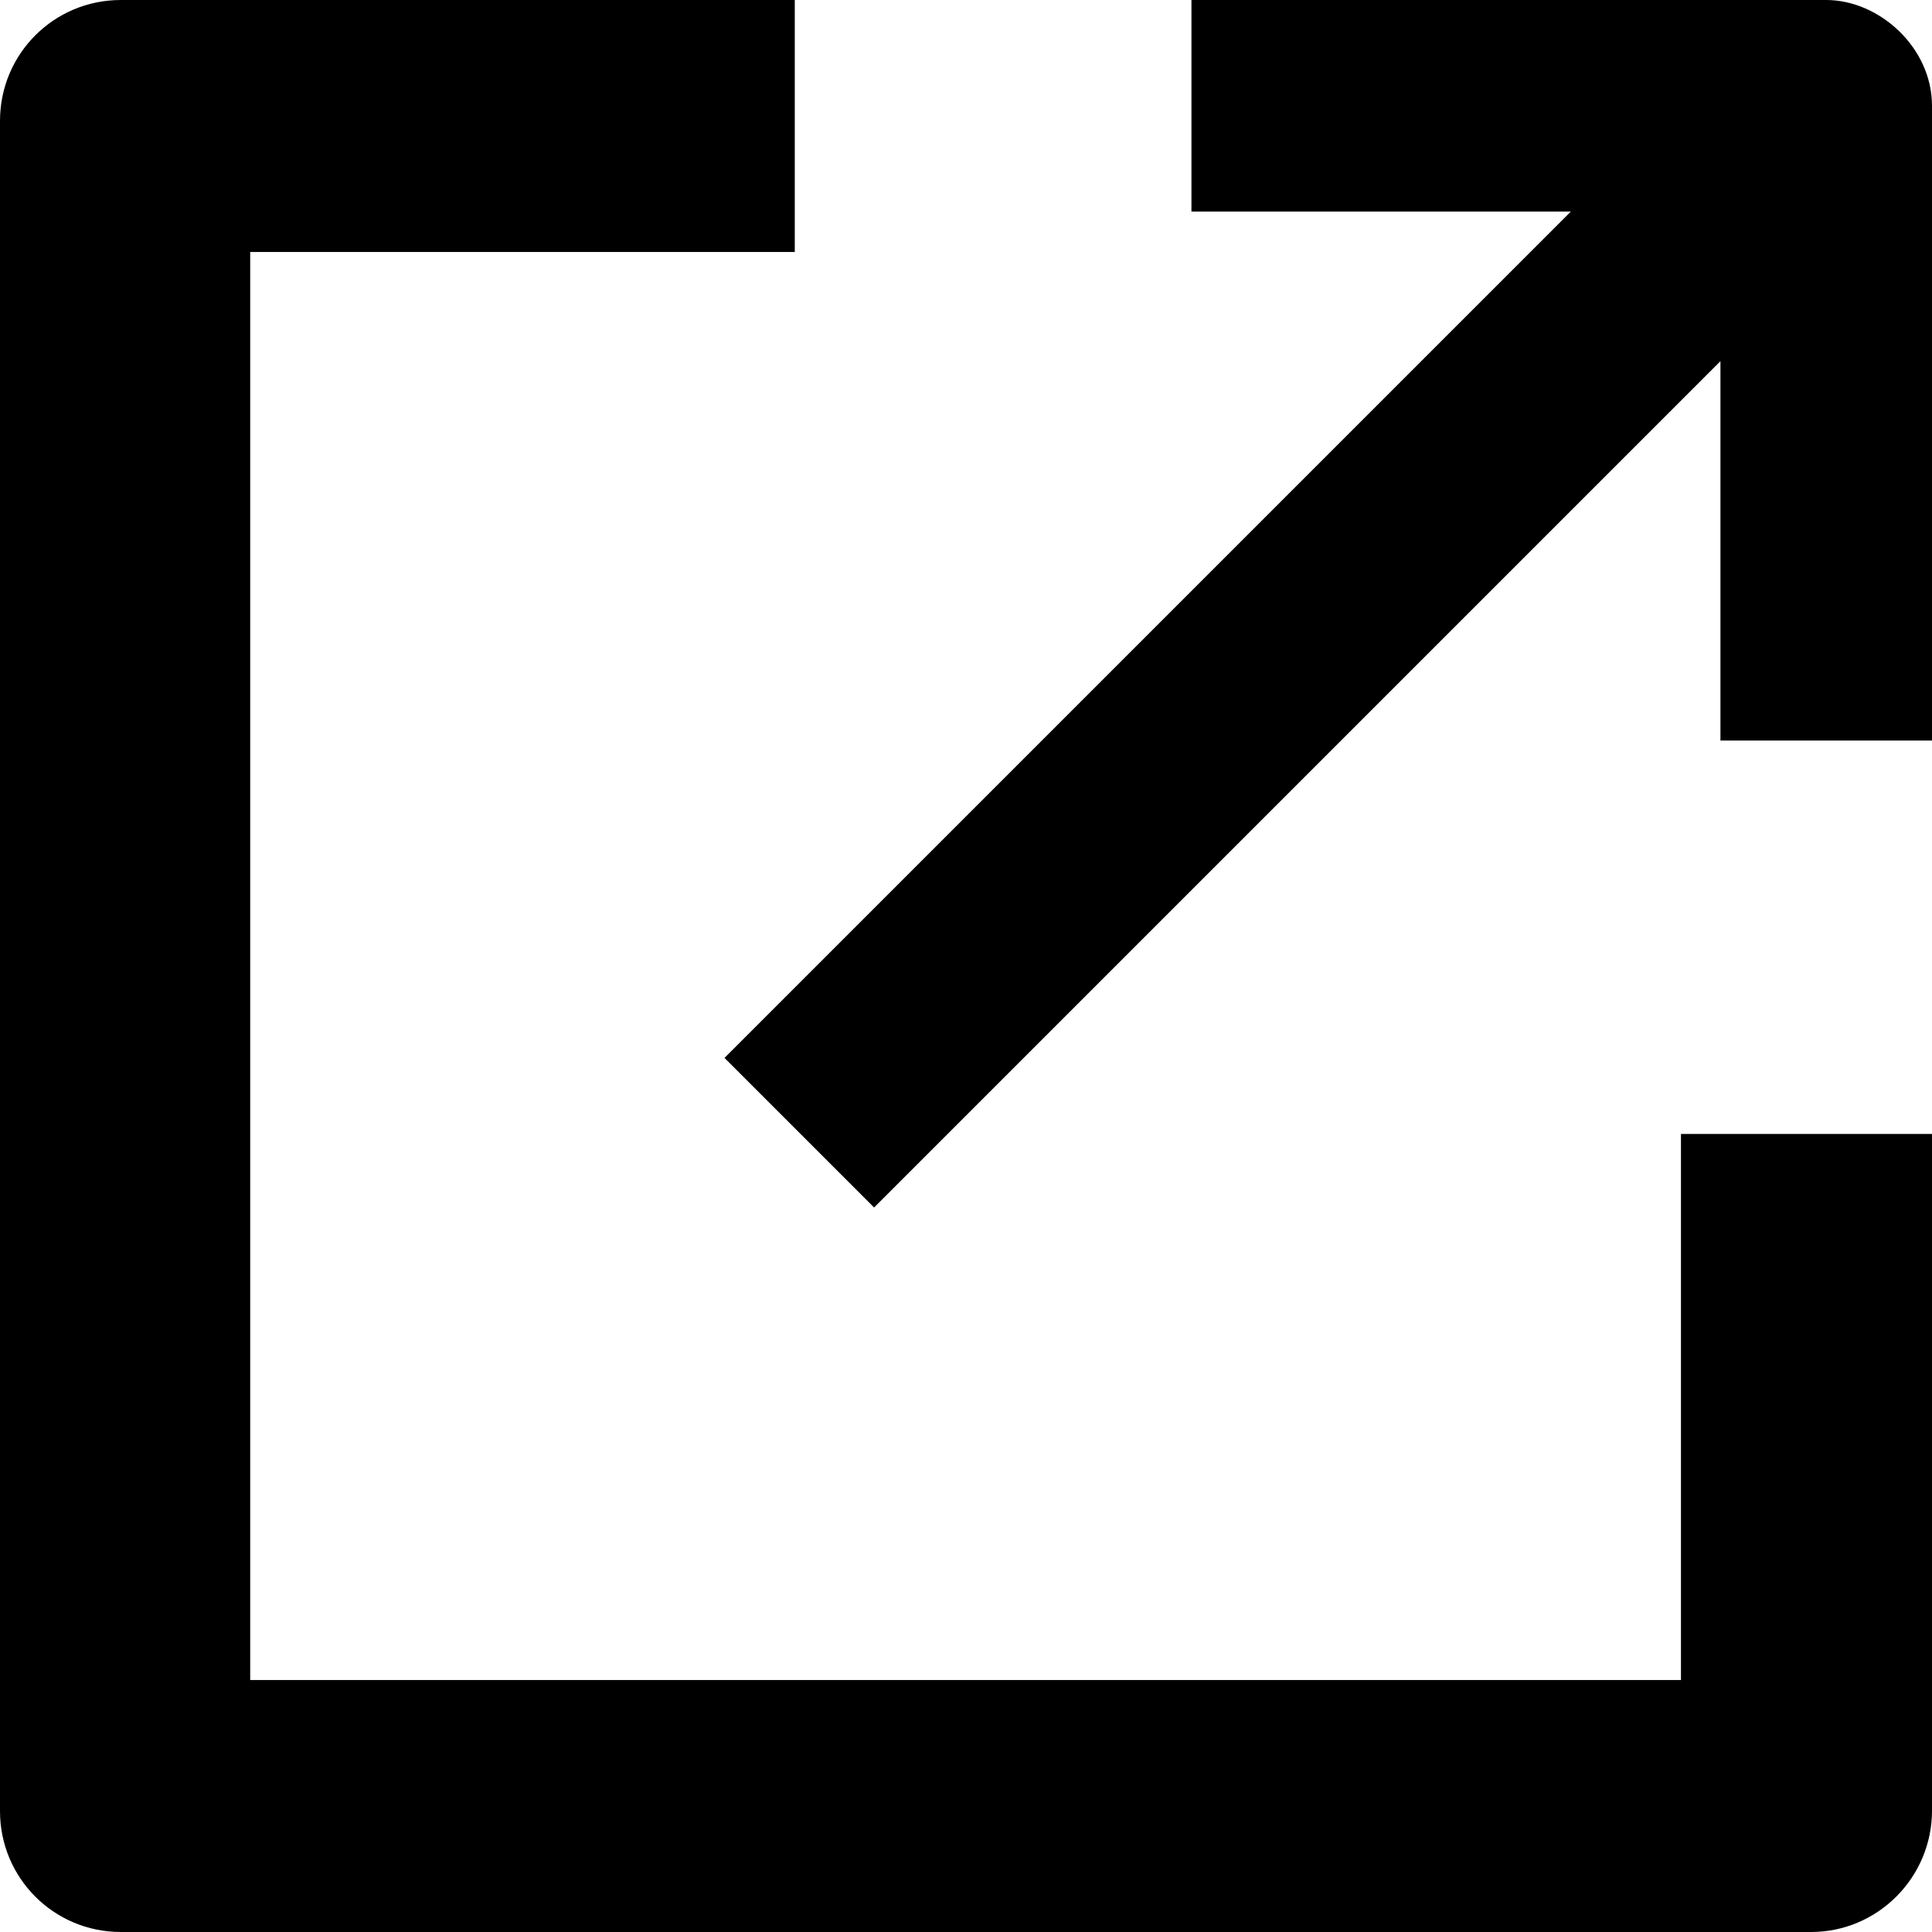 <?xml version="1.0" encoding="utf-8"?>
<!-- Generated by IcoMoon.io -->
<!DOCTYPE svg PUBLIC "-//W3C//DTD SVG 1.1//EN" "http://www.w3.org/Graphics/SVG/1.1/DTD/svg11.dtd">
<svg version="1.1" xmlns="http://www.w3.org/2000/svg" xmlns:xlink="http://www.w3.org/1999/xlink" width="16" height="16" viewBox="0 0 16 16">
<path d="M14.248 2.991v3.142h1.752v-5.257c0-0.484-0.438-0.876-0.876-0.876h-5.257v1.752h3.142l-7.009 7.009 1.239 1.239 7.009-7.009zM1 0c-0.552 0-1 0.445-1 1.001v13.998c0 0.553 0.445 1.001 1.001 1.001h13.998c0.553 0 1.001-0.454 1.001-1.004v-5.605h-2.079v4.522h-11.849v-11.826h4.51v-2.087h-5.583z"></path>
</svg>
